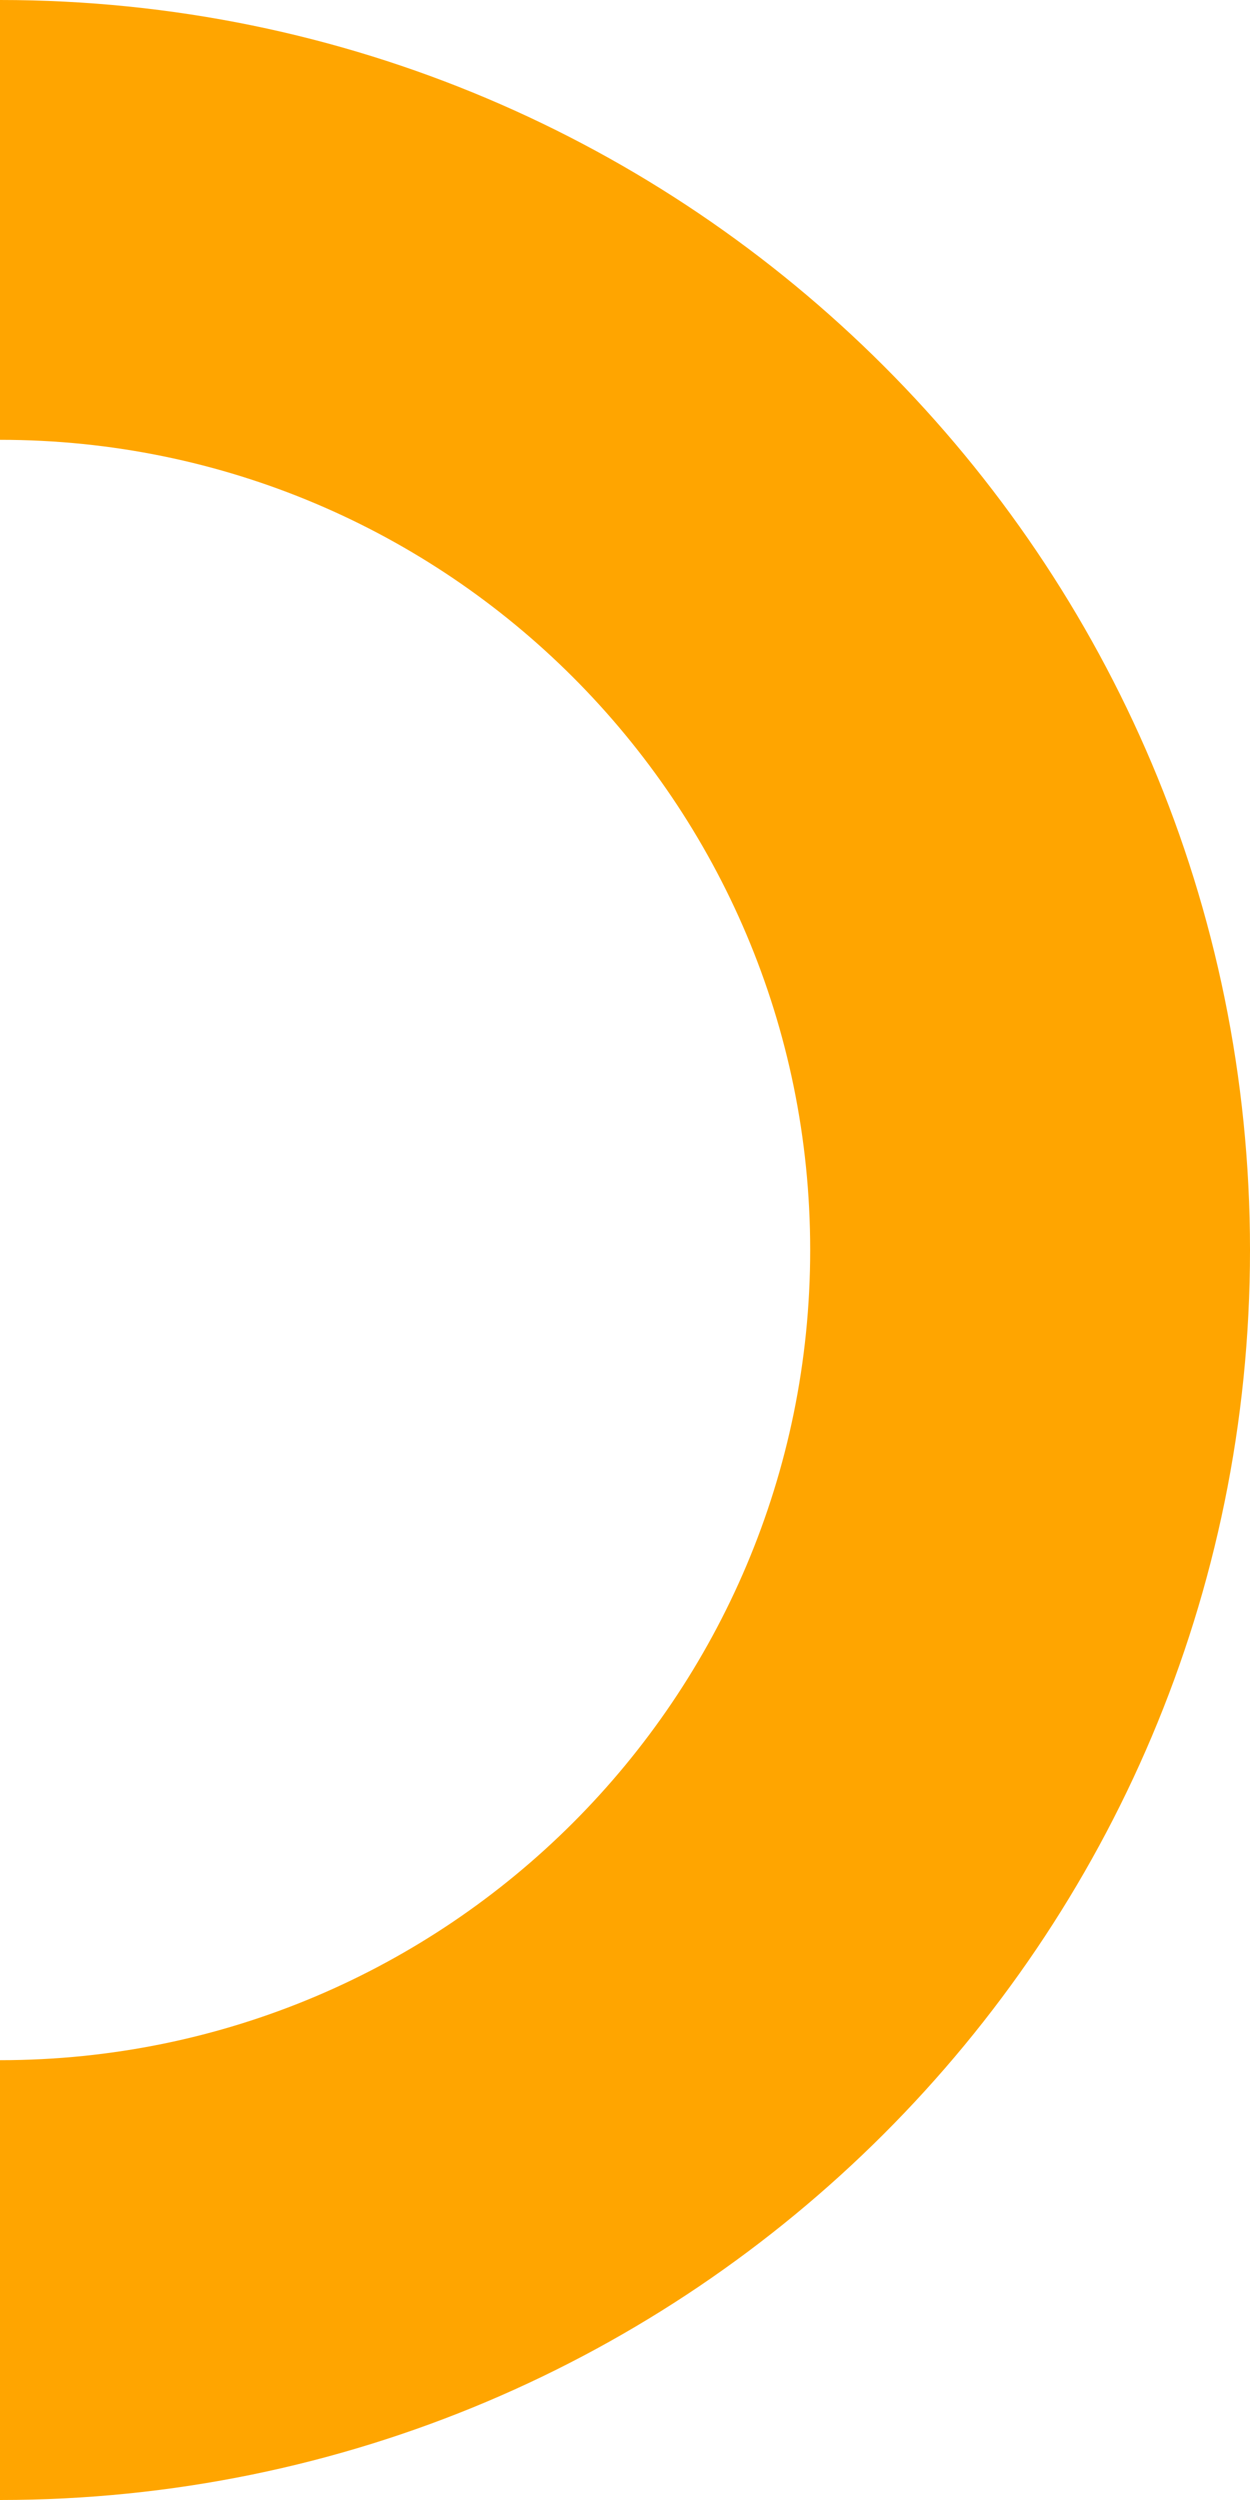 <svg width="88" height="176" viewBox="0 0 88 176" fill="none" xmlns="http://www.w3.org/2000/svg">
    <path fill-rule="evenodd" clip-rule="evenodd" d="M0 176C48.601 176 88 136.601 88 88C88 39.399 48.601 0 0 0V30.963C31.501 30.963 57.037 56.499 57.037 88C57.037 119.501 31.501 145.037 0 145.037V176Z" fill="orange"/>
</svg>